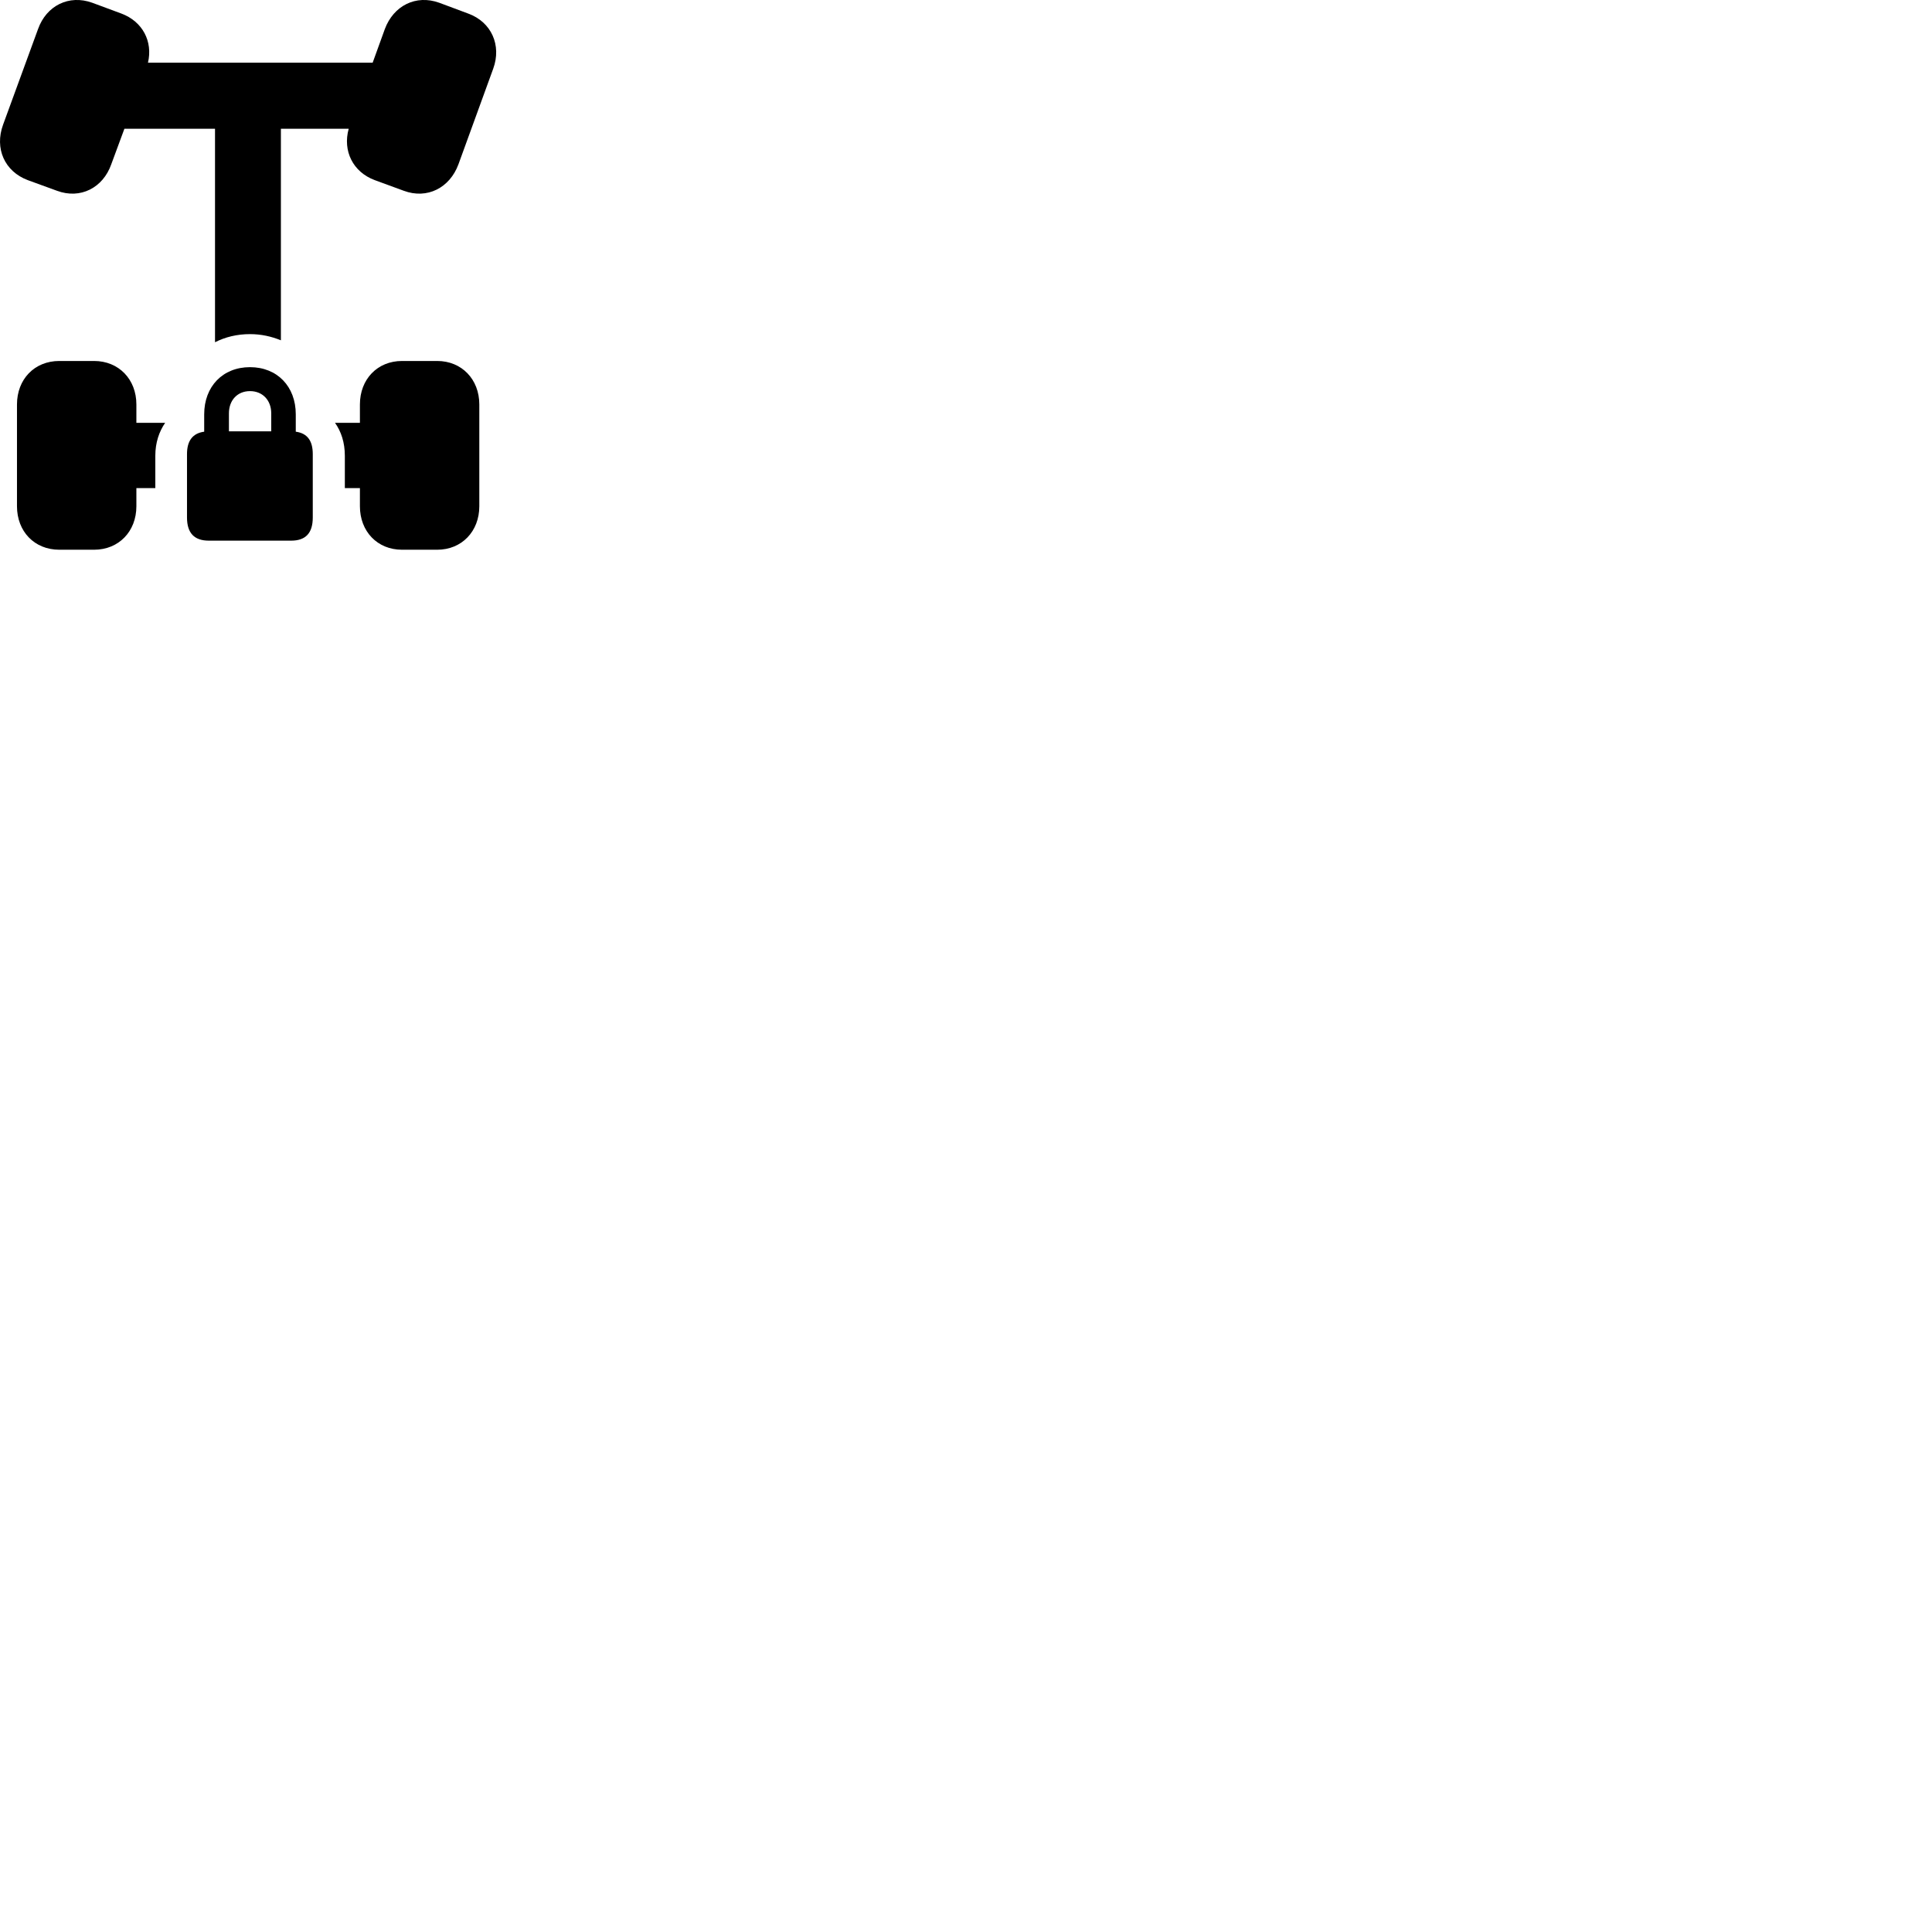 
        <svg xmlns="http://www.w3.org/2000/svg" viewBox="0 0 100 100">
            <path d="M1.439 9.324L2.949 9.874C4.159 10.324 5.329 9.724 5.759 8.504L6.439 6.664H11.129V17.714C11.659 17.444 12.269 17.294 12.939 17.294C13.519 17.294 14.049 17.414 14.539 17.614V6.664H18.049C17.729 7.814 18.269 8.904 19.399 9.324L20.899 9.874C22.109 10.324 23.279 9.724 23.729 8.504L25.529 3.554C25.969 2.344 25.439 1.144 24.239 0.704L22.739 0.144C21.529 -0.296 20.369 0.294 19.919 1.504L19.289 3.244H7.659C7.919 2.144 7.379 1.114 6.289 0.704L4.779 0.144C3.569 -0.296 2.399 0.294 1.969 1.504L0.159 6.454C-0.291 7.684 0.239 8.874 1.439 9.324ZM3.069 28.454H4.869C6.149 28.454 7.059 27.504 7.059 26.204V25.264H8.039V23.594C8.039 22.904 8.239 22.334 8.549 21.884H7.059V20.934C7.059 19.634 6.149 18.684 4.869 18.684H3.069C1.779 18.684 0.879 19.634 0.879 20.934V26.204C0.879 27.504 1.779 28.454 3.069 28.454ZM17.849 25.264H18.629V26.204C18.629 27.504 19.529 28.454 20.809 28.454H22.629C23.899 28.454 24.809 27.504 24.809 26.204V20.934C24.809 19.634 23.899 18.684 22.629 18.684H20.809C19.529 18.684 18.629 19.634 18.629 20.934V21.884H17.339C17.659 22.334 17.849 22.904 17.849 23.594ZM10.809 27.984H15.069C15.819 27.984 16.189 27.594 16.189 26.784V23.504C16.189 22.804 15.899 22.424 15.309 22.344V21.444C15.309 20.004 14.349 19.004 12.939 19.004C11.529 19.004 10.569 20.004 10.569 21.444V22.344C9.979 22.424 9.679 22.804 9.679 23.504V26.784C9.679 27.594 10.059 27.984 10.809 27.984ZM11.849 22.324V21.394C11.849 20.714 12.289 20.244 12.939 20.244C13.589 20.244 14.039 20.714 14.039 21.394V22.324Z" />
        </svg>
    